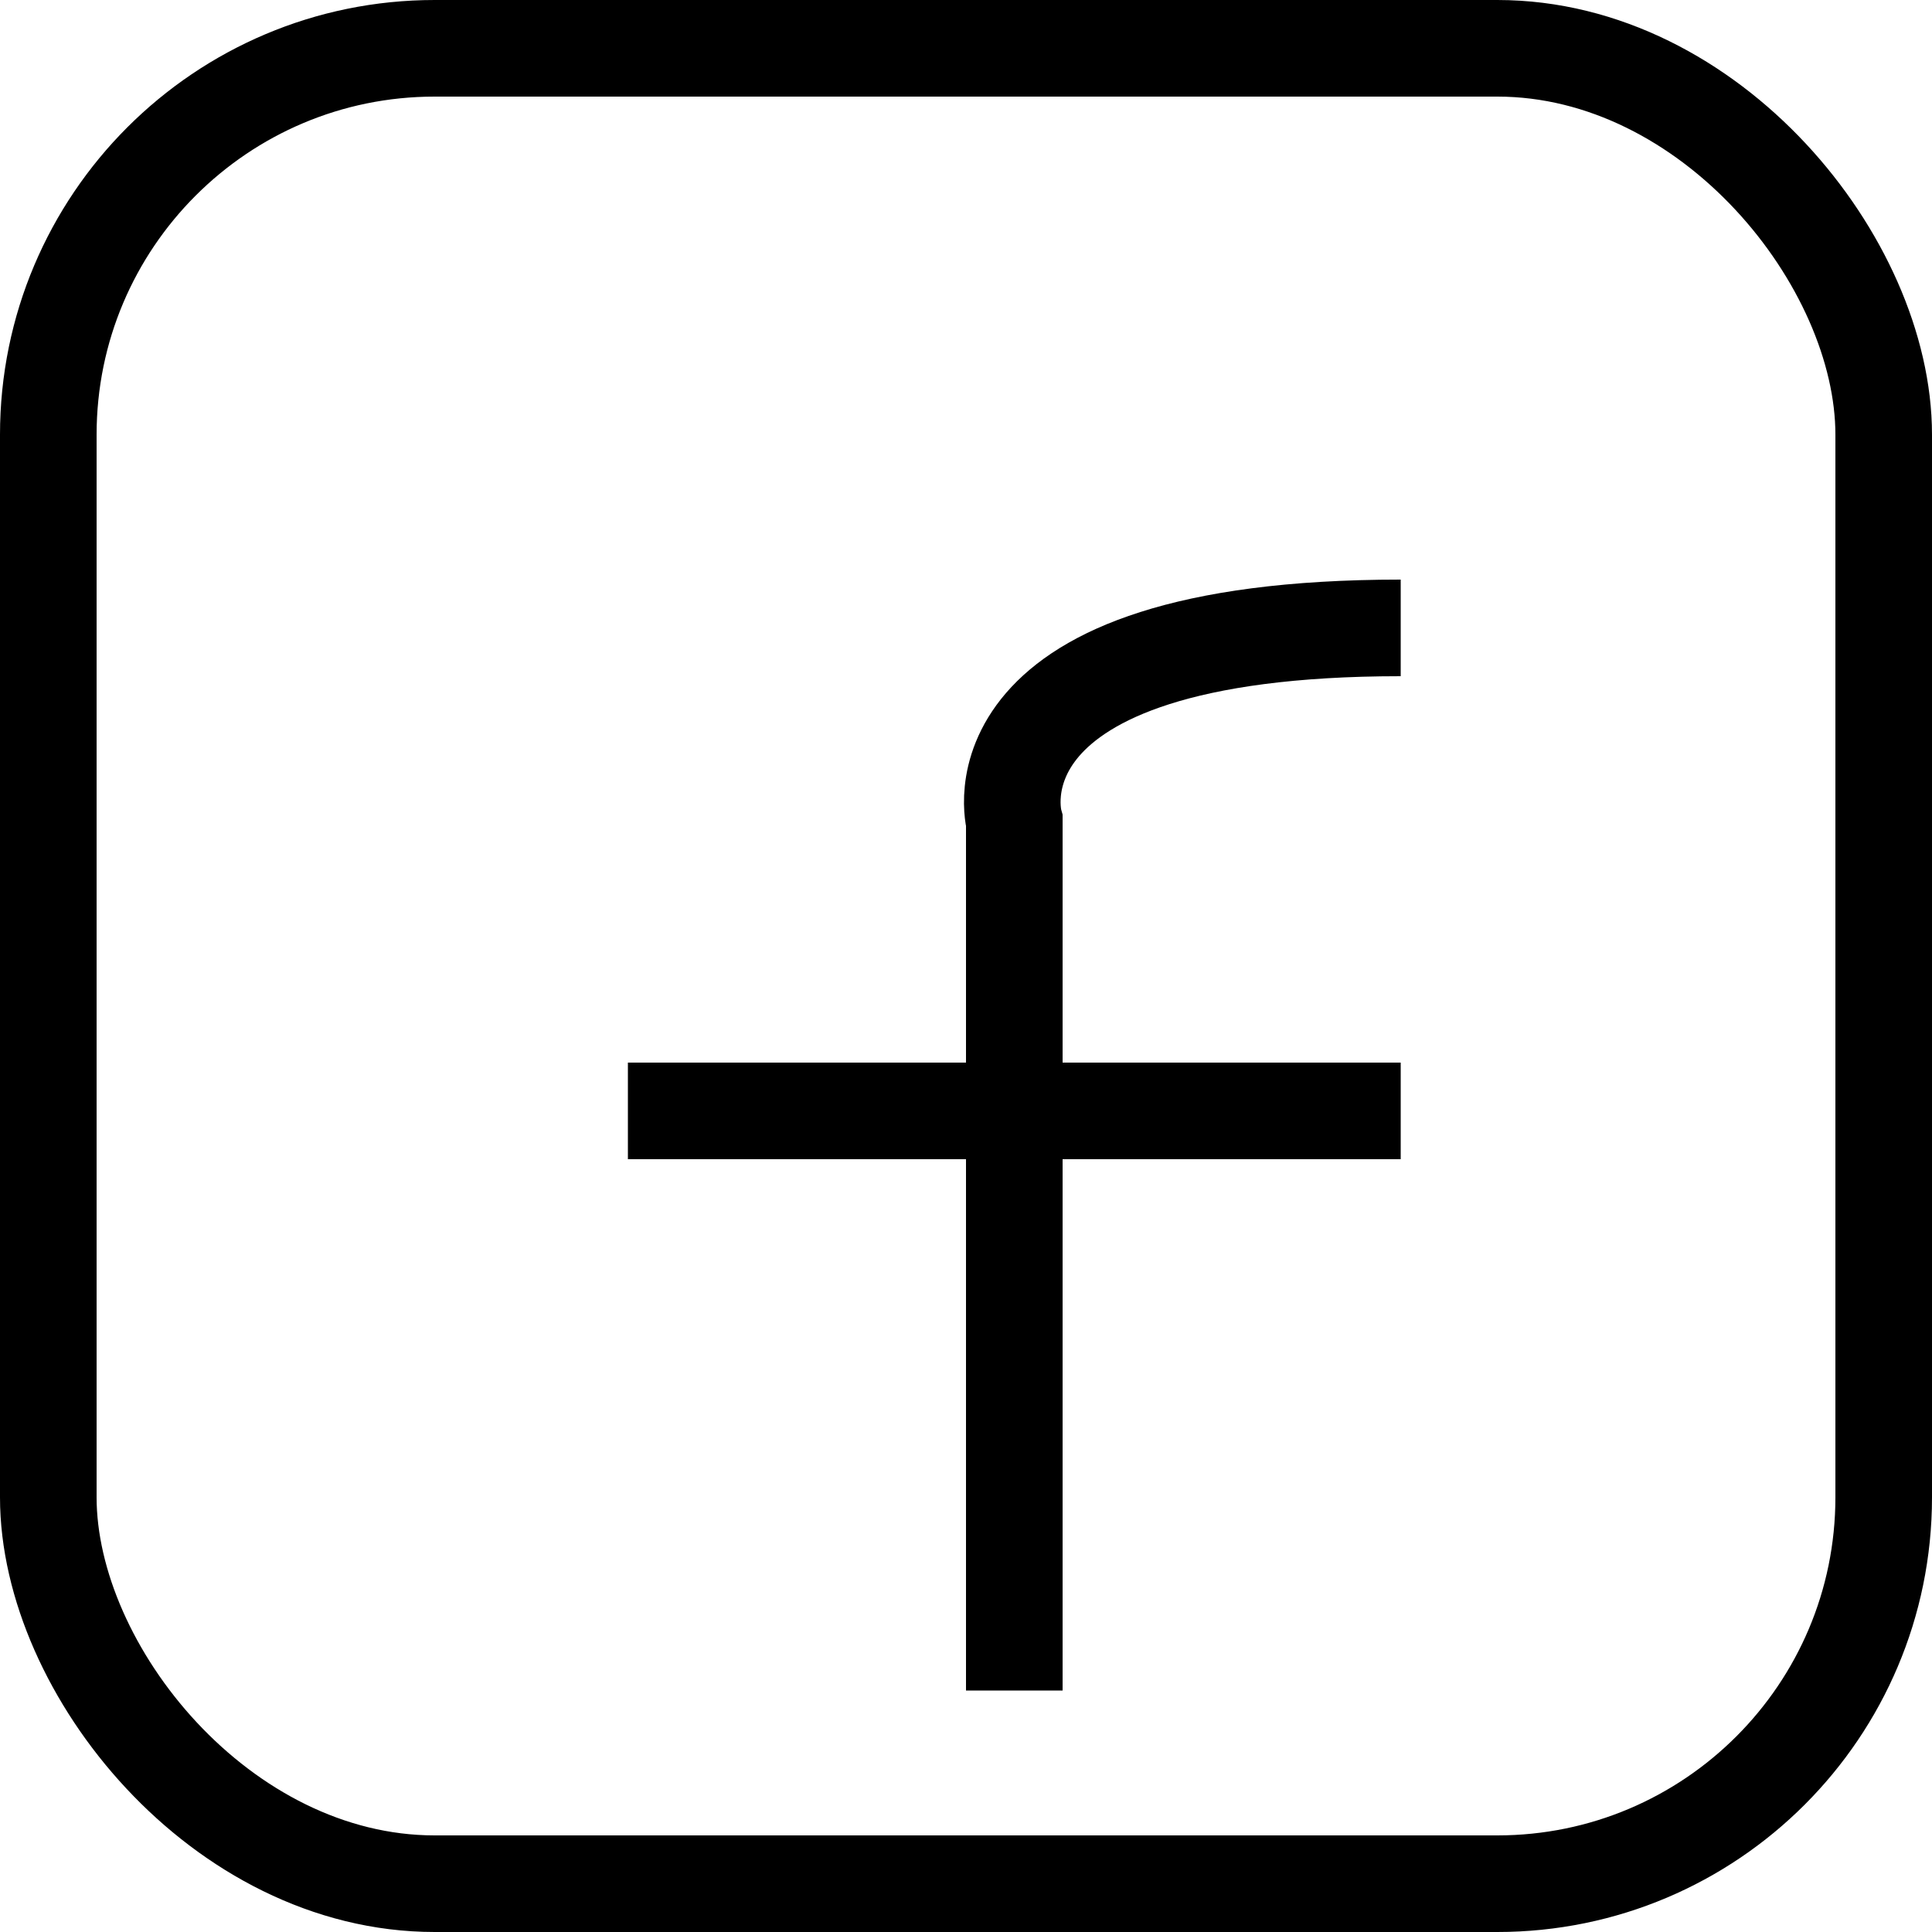 <svg id="facebook-white.svg" xmlns="http://www.w3.org/2000/svg" width="20" height="20" viewBox="0 0 20 20">
  <defs>
    <style>
      .cls-1, .cls-2 {
        fill: none;
        stroke: #000;
        stroke-width: 1px;
      }

      .cls-1 {
        fill-rule: evenodd;
      }
    </style>
  </defs>
  <path id="Forma_869" data-name="Forma 869" class="cls-1" d="M442,74V65s-0.551-2,4-2" transform="translate(-431.5 -56.5)"/>
  <path id="Forma_870" data-name="Forma 870" class="cls-1" d="M438,68h8" transform="translate(-431.5 -56.5)"/>
  <rect id="Retângulo_Arredondado_809_copiar_3" data-name="Retângulo Arredondado 809 copiar 3" class="cls-2" x="0.5" y="0.5" width="19" height="19" rx="4" ry="4"/>
</svg>
